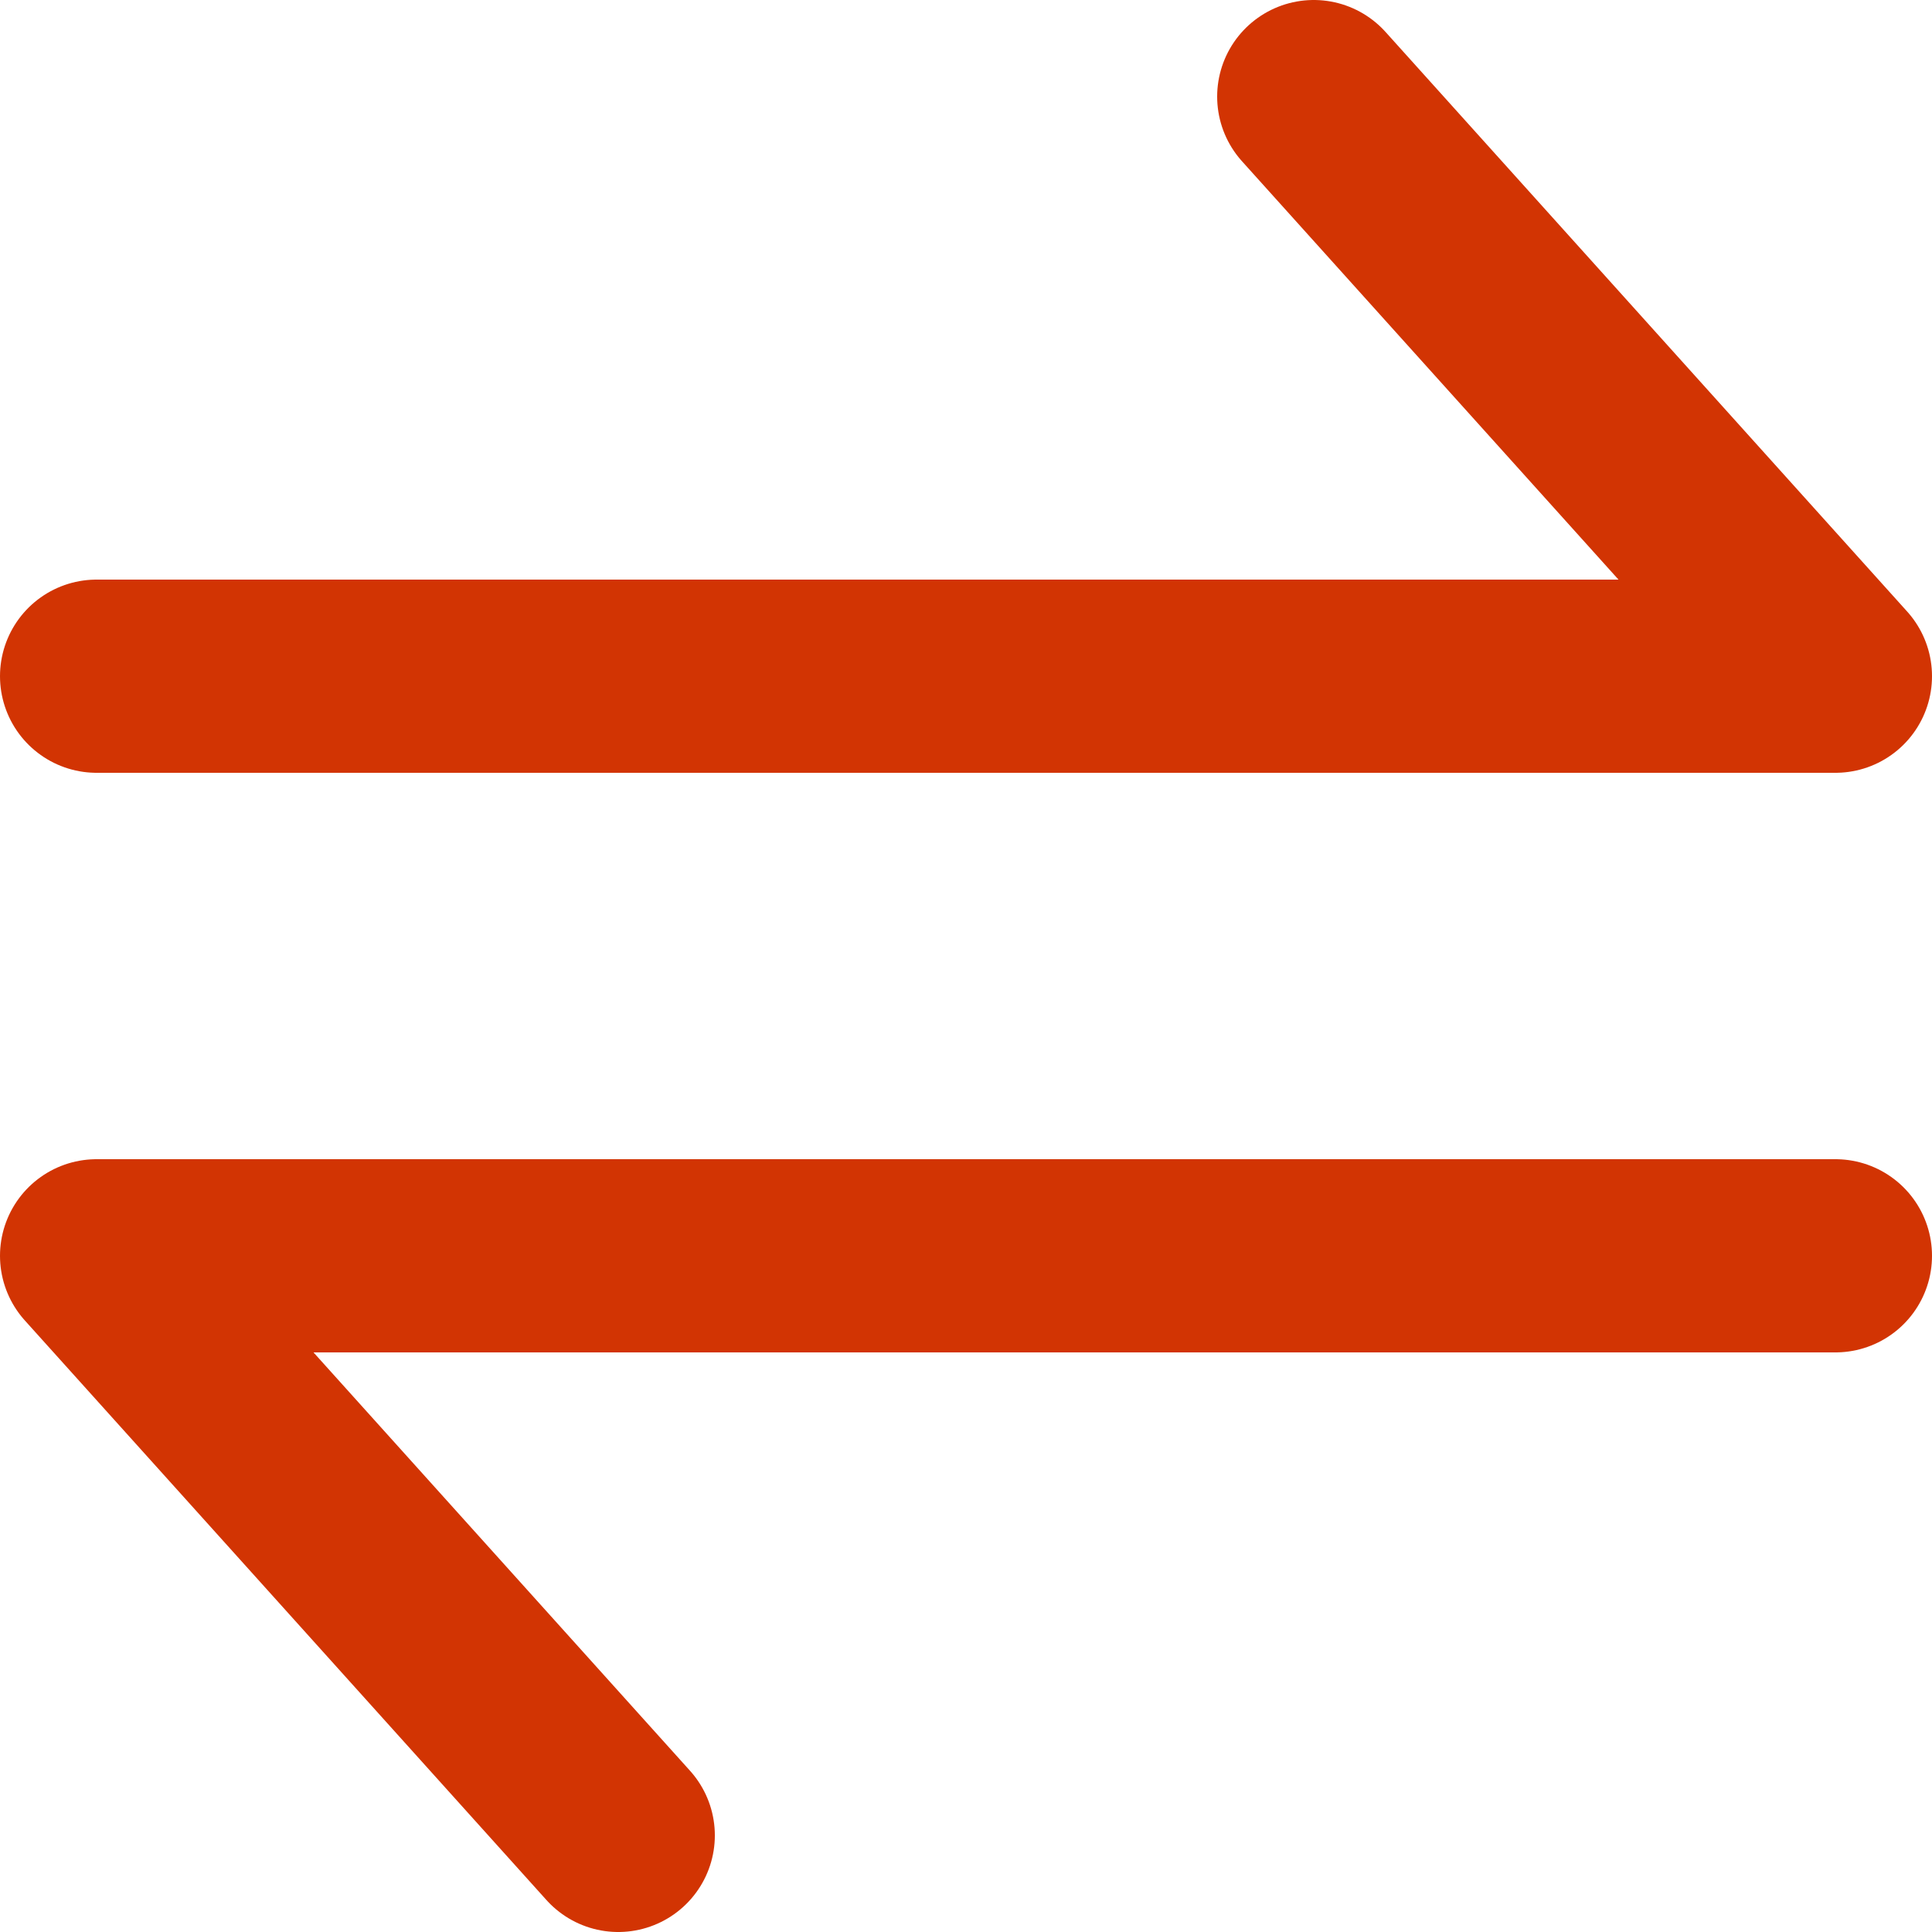 <svg width="20" height="20" viewBox="0 0 20 20" fill="none" xmlns="http://www.w3.org/2000/svg">
<g id="Swap Icon">
<path id="Vector 103" d="M1 7L19 7L13.6 1" stroke="#D23403" stroke-width="2" stroke-linecap="round" stroke-linejoin="round"/>
<path id="Vector 104" d="M19 13L1 13L6.4 19" stroke="#D23403" stroke-width="2" stroke-linecap="round" stroke-linejoin="round"/>
</g>
</svg>
